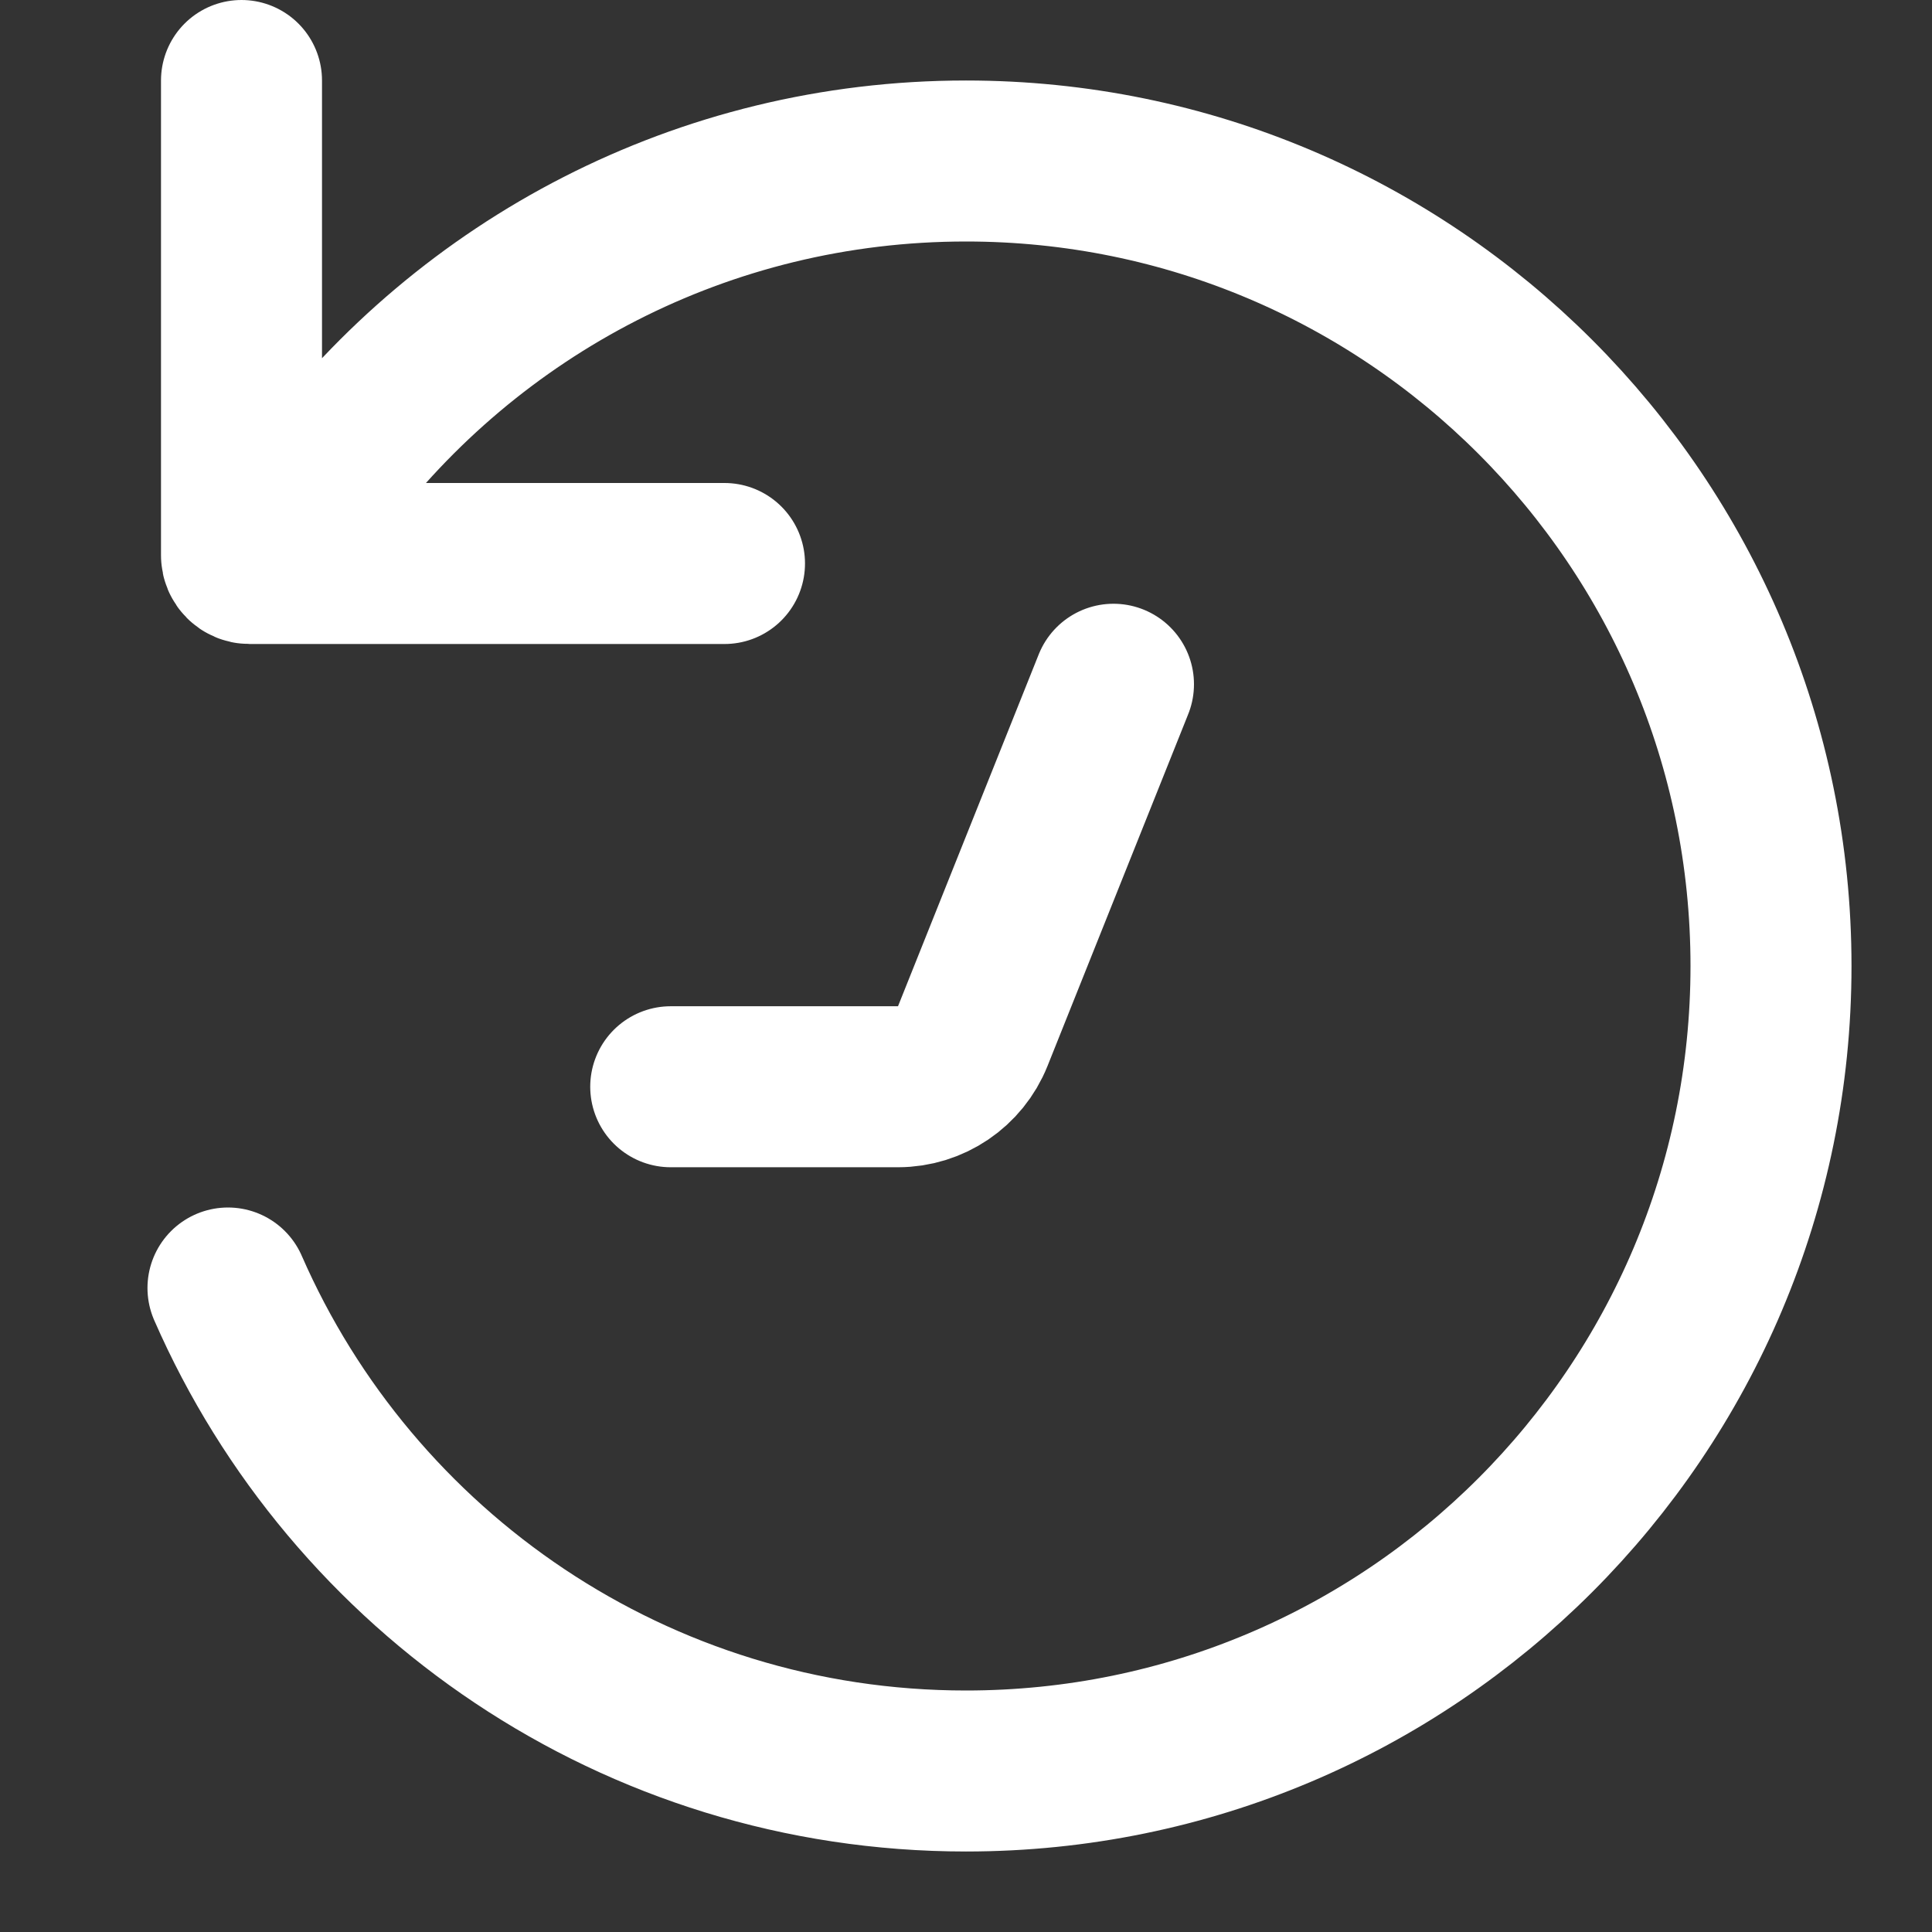 <svg width="24" height="24" viewBox="0 0 24 24" fill="none" xmlns="http://www.w3.org/2000/svg">
<rect x="0" y="0" width="24" height="24" fill="#333333" stroke="none"/>
<path d="M3 1V6.9C3 6.955 3.045 7 3.1 7H9M3.999 6C5.824 3.571 8.728 2 12 2C17.523 2 22 6.477 22 12C22 17.523 17.523 22 12 22C7.899 22 4.375 19.532 2.832 16M13.832 8.5L12.084 12.871C11.932 13.251 11.564 13.5 11.155 13.5H8.332" stroke="white" stroke-width="2" stroke-linecap="round"/>
</svg>
